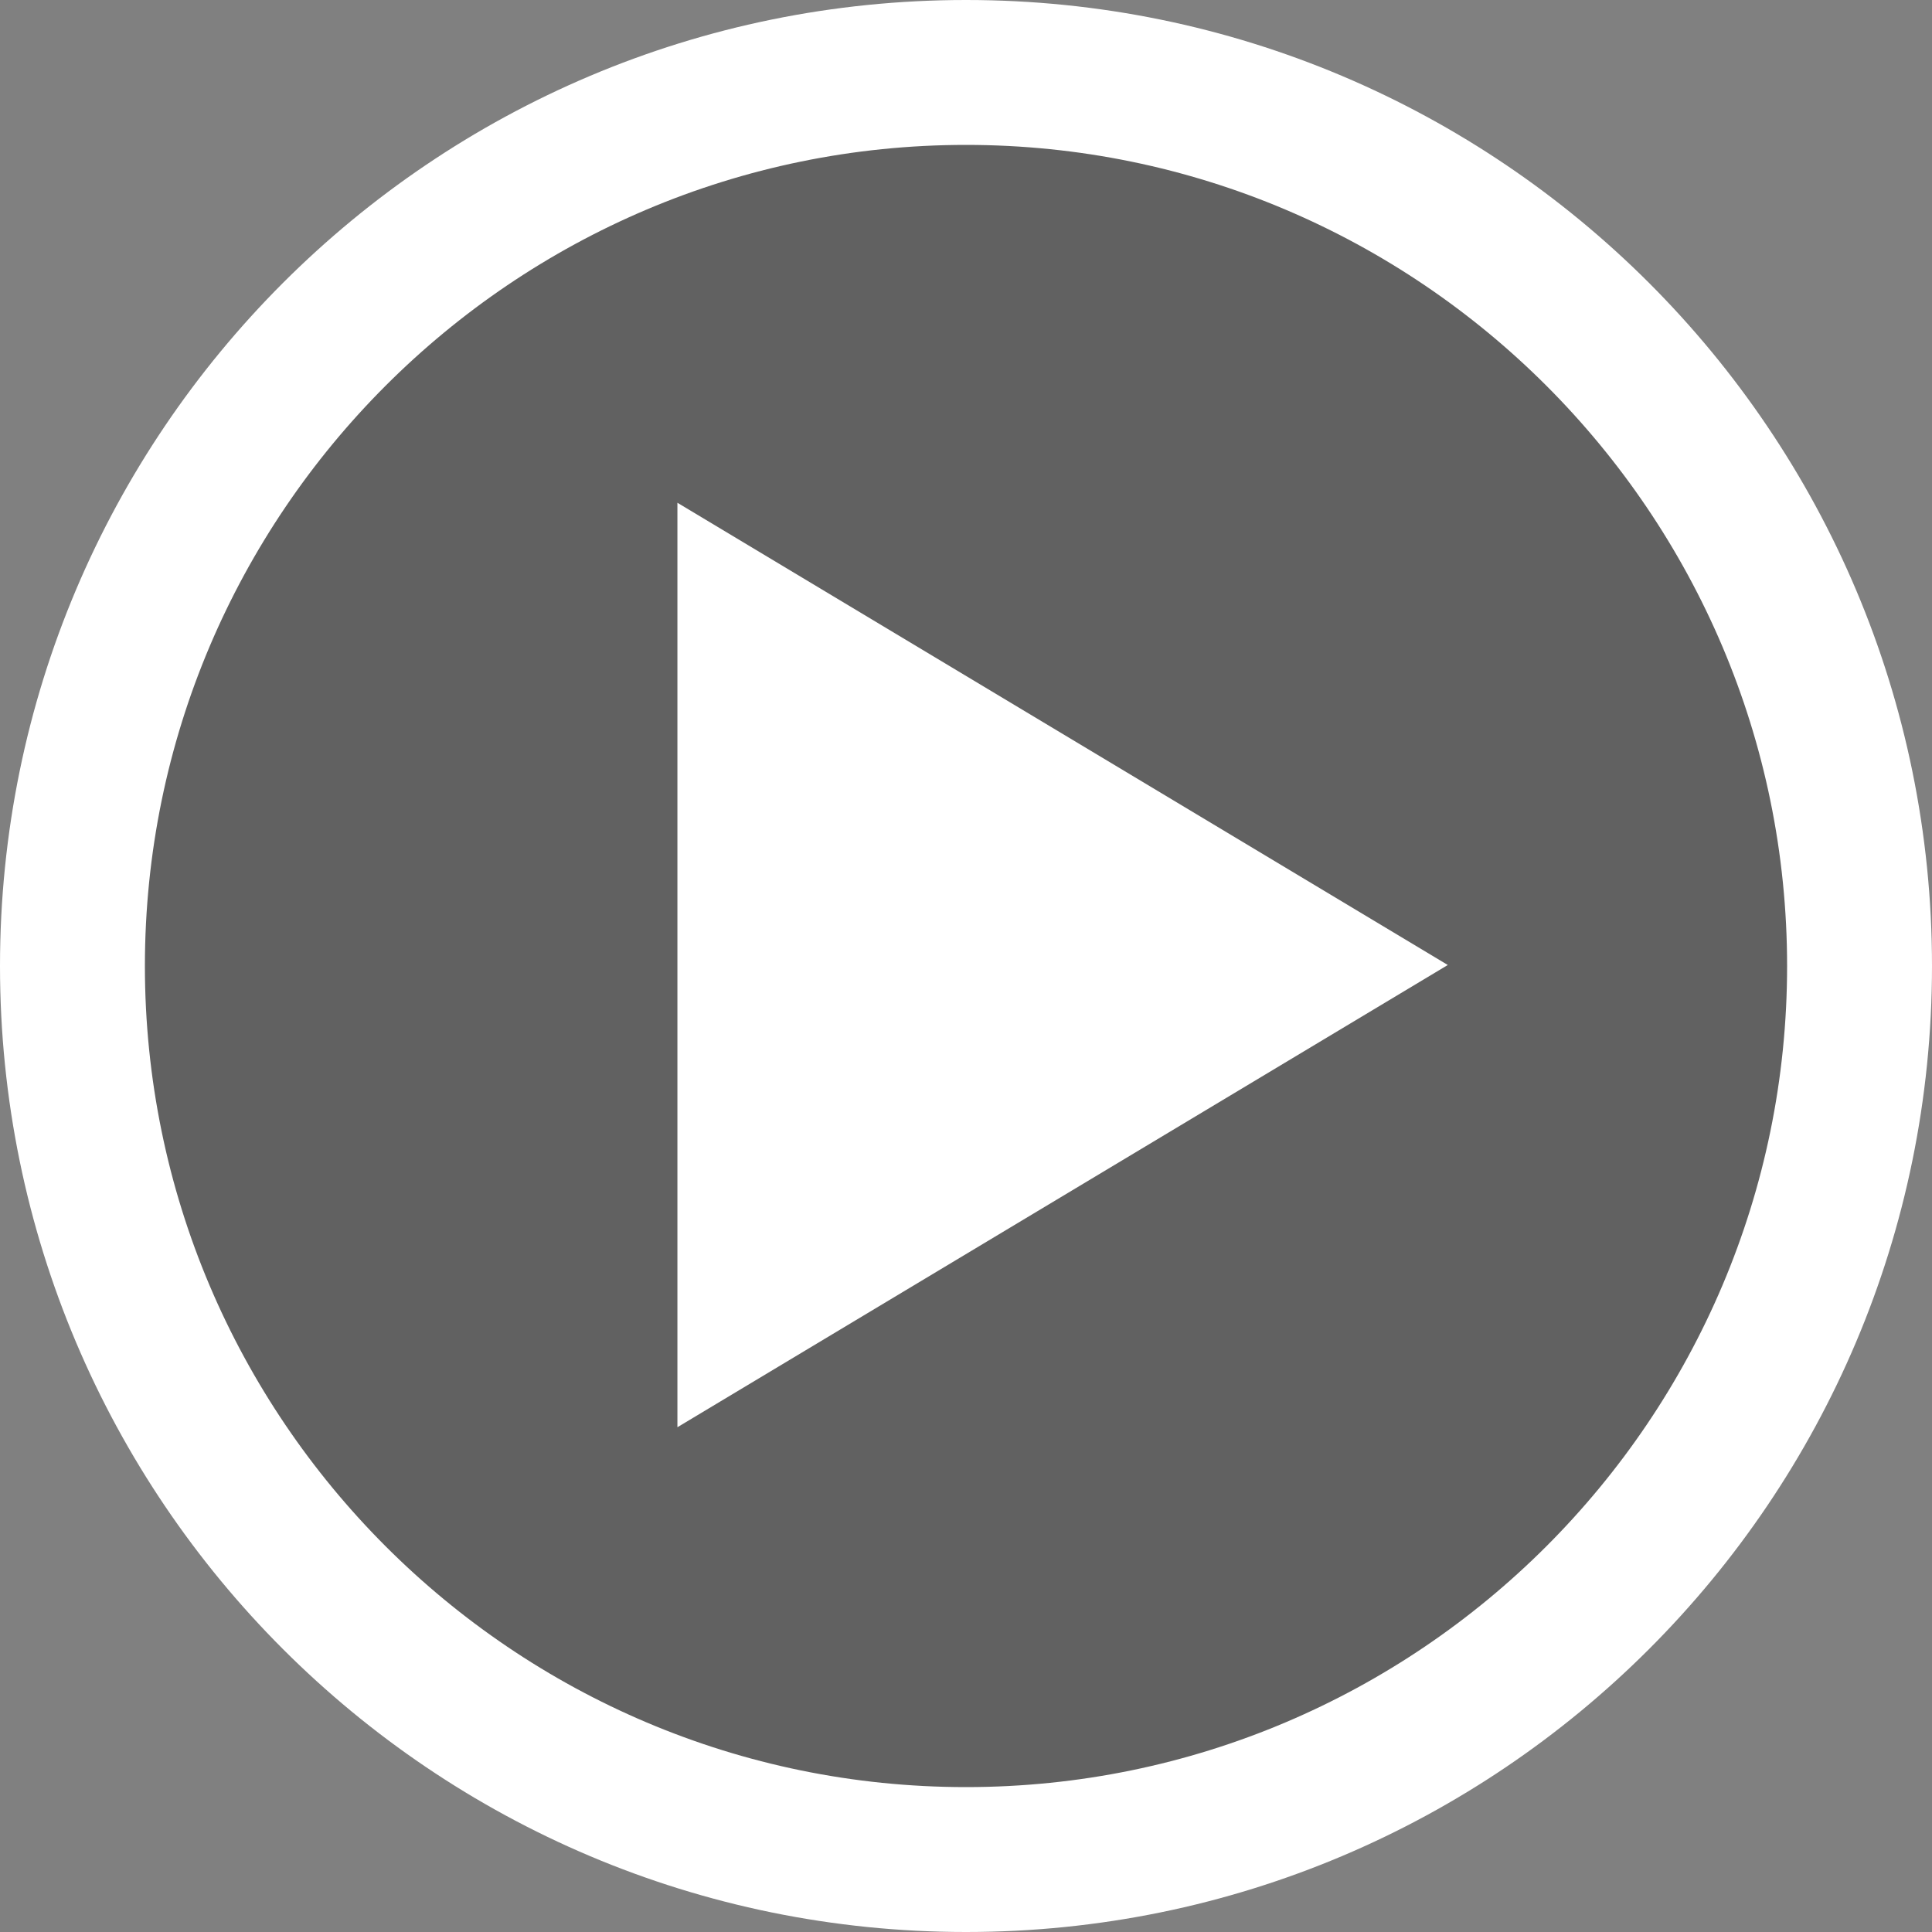 <svg xmlns="http://www.w3.org/2000/svg" width="40px" height="40px" viewBox="-5 -5 40 40">
<rect x="-5" y="-5" width="40" height="40" fill="#808080" stroke="none"/>
<g opacity="0.4">
	<circle fill="#333333" cx="15" cy="15" r="19.95"/>
</g>
<g>
	<path fill="#FFFFFF" d="M15-2c9.374,0,17,7.626,17,17s-7.626,17-17,17S-2,24.374-2,15S5.626-2,15-2 M15-5C3.954-5-5,3.955-5,15
		c0,11.046,8.954,20,20,20s20-8.954,20-20C35,3.955,26.046-5,15-5L15-5z"/>
</g>
<polygon fill="#FFFFFF" points="9.025,5.409 24.975,14.979 9.025,24.549 "/>
</svg>
